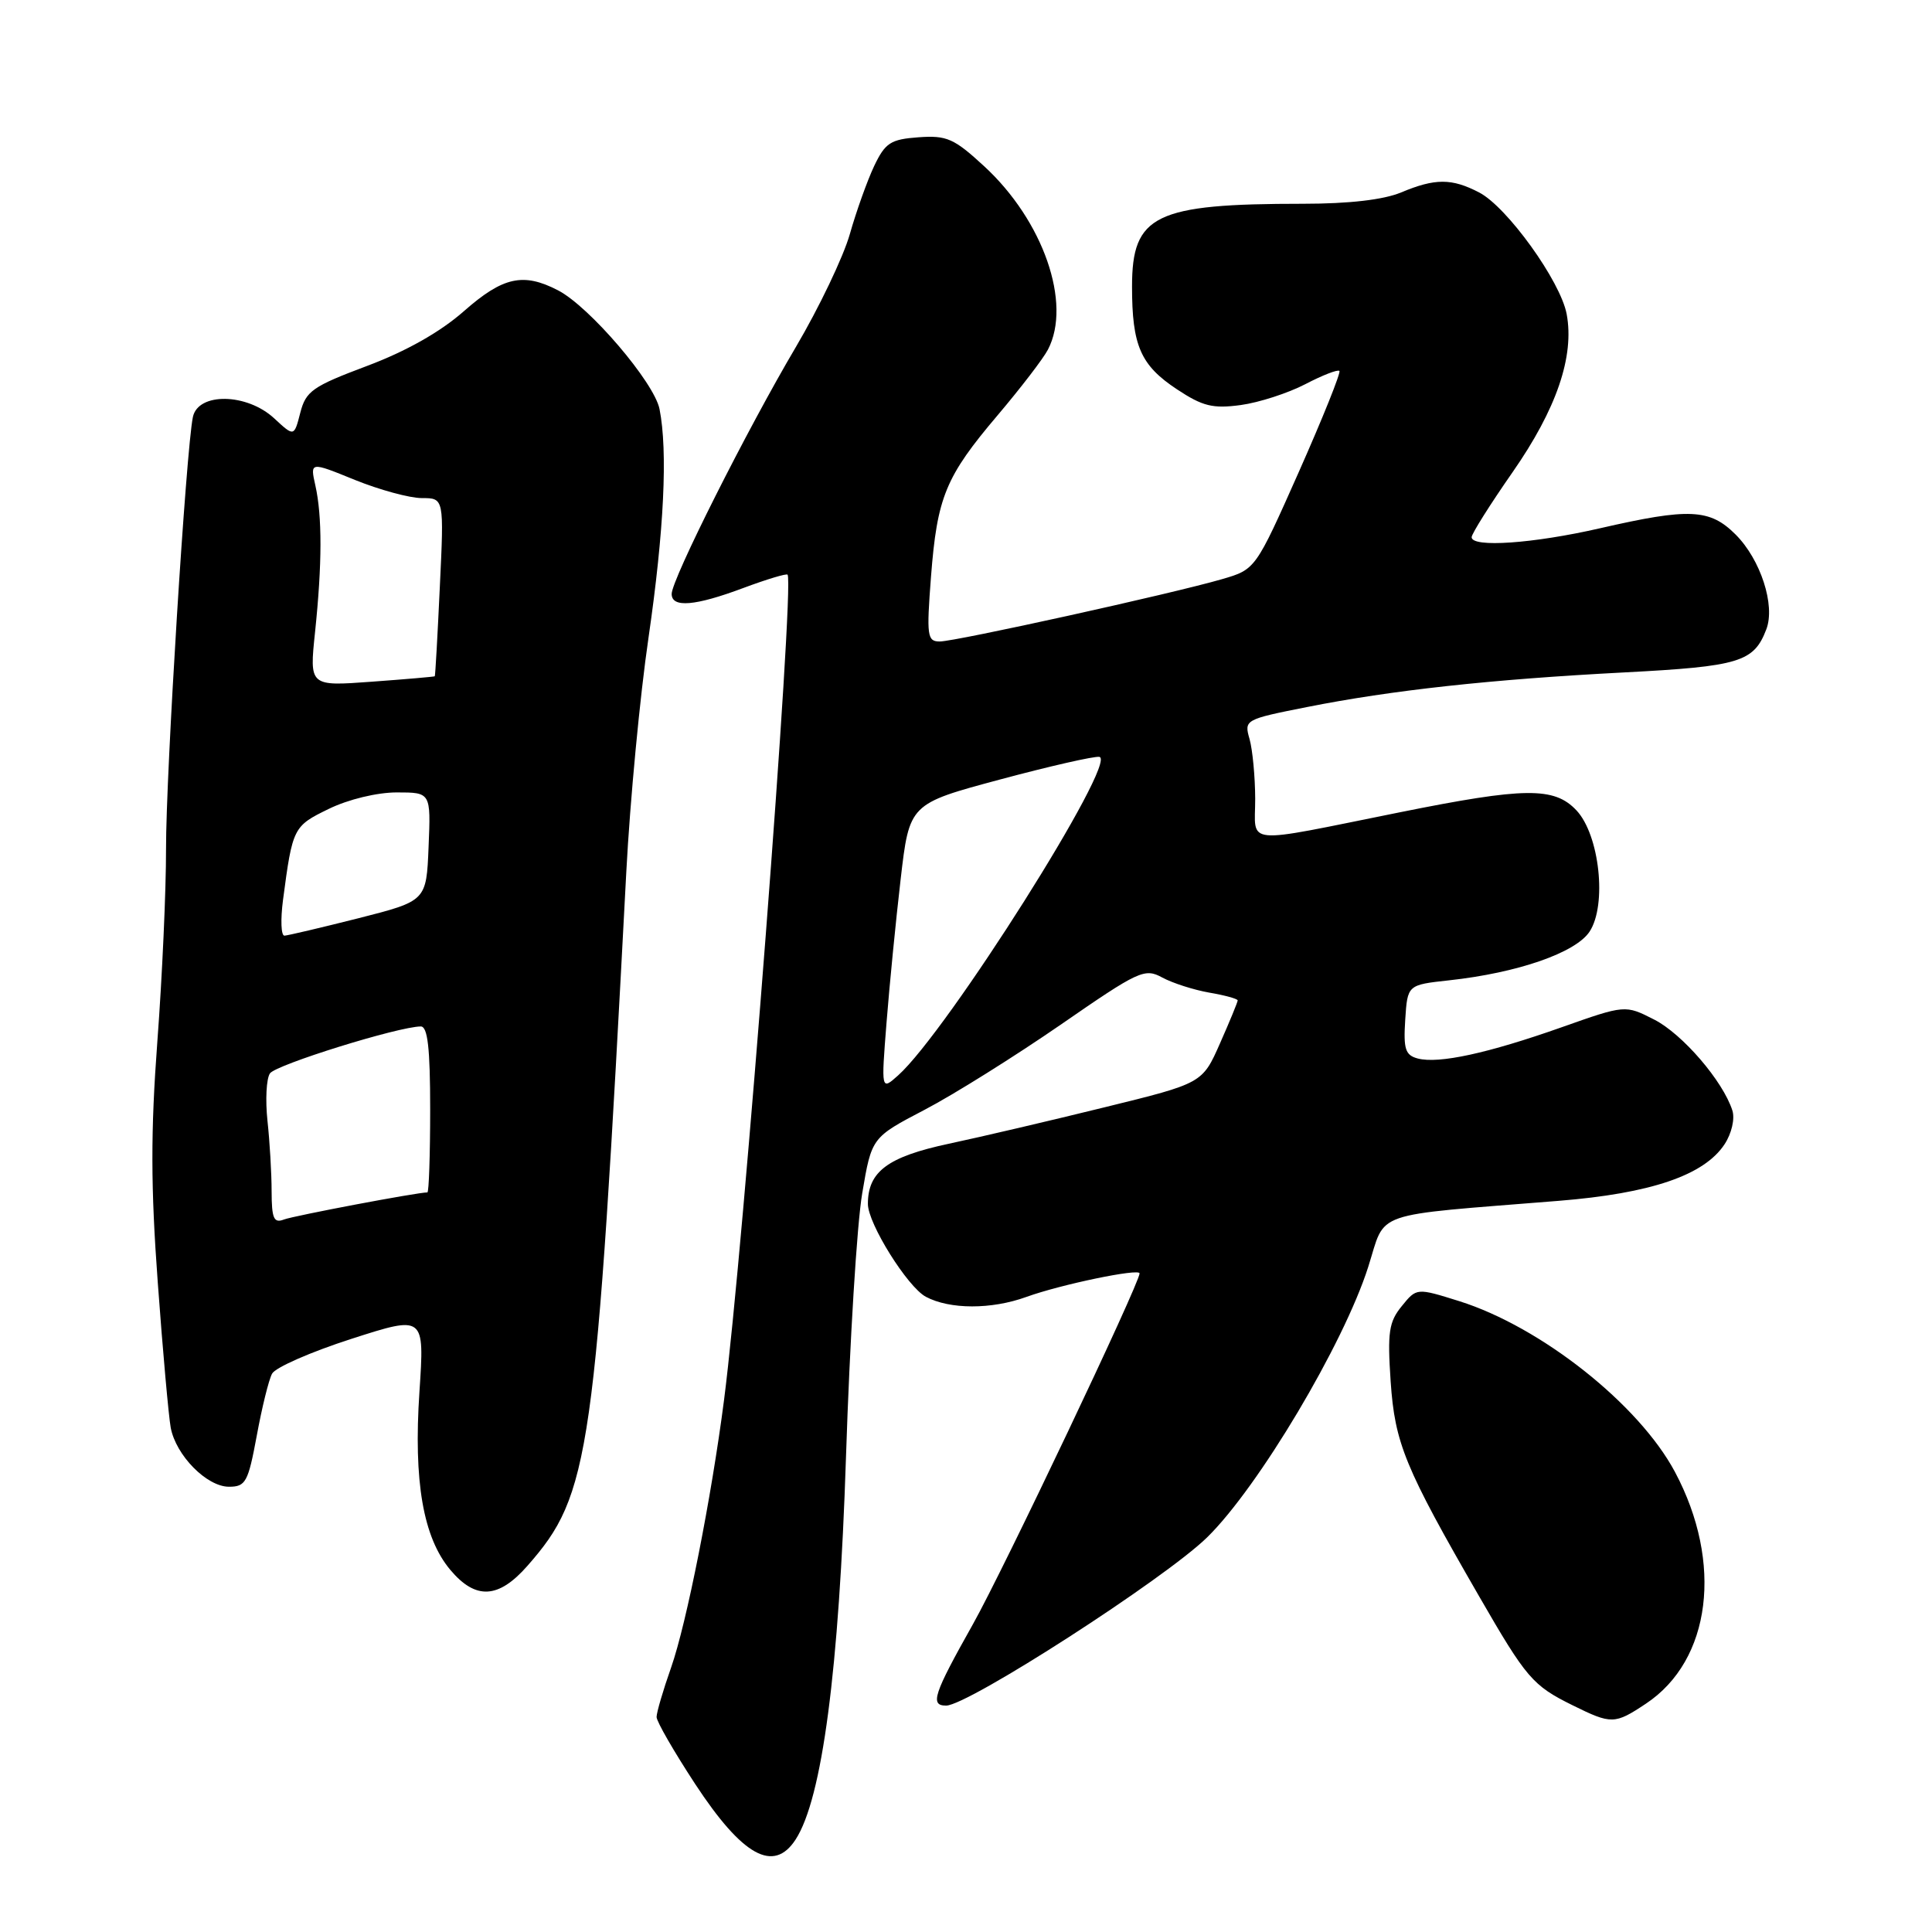 <?xml version="1.0" encoding="UTF-8" standalone="no"?>
<!DOCTYPE svg PUBLIC "-//W3C//DTD SVG 1.1//EN" "http://www.w3.org/Graphics/SVG/1.1/DTD/svg11.dtd" >
<svg xmlns="http://www.w3.org/2000/svg" xmlns:xlink="http://www.w3.org/1999/xlink" version="1.1" viewBox="0 0 256 256">
 <g >
 <path fill="currentColor"
d=" M 105.42 243.75 C 108.94 238.32 111.18 221.36 112.10 193.00 C 112.59 177.88 113.55 162.17 114.25 158.11 C 115.50 150.72 115.50 150.72 122.52 147.05 C 126.39 145.03 134.49 139.95 140.54 135.78 C 150.91 128.61 151.67 128.25 154.01 129.53 C 155.38 130.27 158.19 131.17 160.25 131.53 C 162.31 131.88 164.00 132.35 164.00 132.56 C 164.00 132.77 162.95 135.33 161.66 138.24 C 159.32 143.54 159.32 143.54 146.41 146.71 C 139.31 148.46 130.01 150.64 125.73 151.55 C 117.63 153.28 115.00 155.24 115.00 159.53 C 115.00 162.13 120.25 170.53 122.68 171.83 C 125.86 173.52 131.36 173.53 136.00 171.85 C 140.55 170.20 151.00 168.03 151.00 168.73 C 151.00 170.04 132.94 208.07 128.91 215.23 C 123.68 224.53 123.20 226.00 125.37 226.00 C 128.27 226.00 154.37 209.18 159.96 203.70 C 166.75 197.05 178.05 178.08 181.30 167.86 C 183.70 160.33 181.34 161.15 206.50 159.12 C 218.75 158.14 225.82 155.73 228.52 151.61 C 229.45 150.19 229.90 148.25 229.55 147.15 C 228.31 143.26 222.94 137.01 219.19 135.10 C 215.35 133.14 215.35 133.14 206.92 136.12 C 197.15 139.57 190.66 140.98 187.87 140.26 C 186.21 139.82 185.95 139.02 186.20 135.12 C 186.50 130.50 186.50 130.50 192.00 129.90 C 201.11 128.91 208.79 126.24 210.63 123.44 C 212.95 119.90 211.95 110.64 208.89 107.38 C 205.95 104.25 202.05 104.30 185.50 107.63 C 164.32 111.89 166.33 112.07 166.32 105.84 C 166.31 102.90 165.97 99.34 165.57 97.92 C 164.84 95.38 164.95 95.32 173.17 93.69 C 184.38 91.46 197.53 90.02 215.20 89.10 C 230.51 88.30 232.39 87.73 234.05 83.38 C 235.26 80.20 233.29 74.14 229.98 70.83 C 226.56 67.41 223.85 67.28 212.00 70.00 C 203.15 72.03 195.00 72.59 195.00 71.18 C 195.00 70.73 197.44 66.85 200.43 62.56 C 206.25 54.20 208.64 47.21 207.59 41.61 C 206.77 37.25 199.68 27.40 195.99 25.50 C 192.35 23.61 190.17 23.61 185.65 25.50 C 183.33 26.47 178.76 27.00 172.67 27.00 C 153.03 27.00 150.00 28.47 150.00 37.97 C 150.00 45.81 151.13 48.40 155.96 51.59 C 159.36 53.84 160.71 54.17 164.41 53.67 C 166.83 53.34 170.68 52.09 172.95 50.91 C 175.23 49.72 177.26 48.93 177.48 49.15 C 177.69 49.36 175.28 55.37 172.12 62.49 C 166.36 75.45 166.36 75.45 161.93 76.74 C 155.34 78.66 126.61 85.00 124.52 85.00 C 122.86 85.00 122.76 84.28 123.36 76.44 C 124.18 65.84 125.28 63.17 132.21 55.00 C 135.24 51.42 138.24 47.52 138.86 46.32 C 142.05 40.20 138.24 29.24 130.41 22.03 C 126.42 18.35 125.46 17.92 121.71 18.19 C 118.01 18.46 117.30 18.92 115.83 22.00 C 114.92 23.93 113.47 27.98 112.61 31.01 C 111.75 34.04 108.52 40.79 105.44 46.01 C 98.99 56.92 89.00 76.78 89.00 78.70 C 89.00 80.57 92.10 80.31 98.53 77.90 C 101.62 76.75 104.24 75.96 104.36 76.15 C 105.29 77.62 98.52 165.55 95.94 185.50 C 94.26 198.50 90.98 215.10 88.92 220.97 C 87.86 223.97 87.00 226.92 87.00 227.51 C 87.00 228.11 89.30 232.09 92.10 236.37 C 98.39 245.95 102.51 248.23 105.42 243.75 Z  M 218.10 225.74 C 226.74 220.00 228.36 207.08 221.94 195.04 C 217.17 186.09 204.20 175.82 193.36 172.41 C 187.71 170.64 187.71 170.64 185.74 173.07 C 184.03 175.16 183.83 176.54 184.27 183.07 C 184.83 191.25 186.14 194.45 195.98 211.50 C 202.25 222.37 203.08 223.34 208.36 225.95 C 213.54 228.51 213.95 228.50 218.10 225.74 Z  M 69.88 207.49 C 78.23 197.98 78.90 193.25 82.99 115.50 C 83.48 106.15 84.80 92.20 85.93 84.50 C 87.99 70.34 88.50 59.77 87.39 54.20 C 86.68 50.66 78.10 40.62 73.94 38.47 C 69.33 36.08 66.64 36.68 61.46 41.24 C 58.34 43.99 53.81 46.55 48.63 48.49 C 41.41 51.20 40.53 51.82 39.79 54.69 C 38.97 57.88 38.97 57.88 36.34 55.44 C 32.72 52.08 26.26 51.97 25.56 55.25 C 24.66 59.54 21.98 102.55 22.00 112.50 C 22.01 118.00 21.49 129.47 20.85 138.00 C 19.96 149.95 19.97 157.28 20.91 170.00 C 21.57 179.07 22.35 187.70 22.62 189.17 C 23.31 192.85 27.40 197.00 30.34 197.00 C 32.56 197.00 32.88 196.39 34.02 190.25 C 34.70 186.54 35.61 182.83 36.05 182.02 C 36.48 181.20 41.21 179.13 46.55 177.41 C 56.25 174.29 56.25 174.29 55.58 184.39 C 54.78 196.33 56.07 203.74 59.68 208.03 C 63.03 212.01 66.05 211.85 69.88 207.49 Z  M 117.47 135.50 C 117.86 130.55 118.70 122.00 119.34 116.51 C 120.50 106.51 120.50 106.51 132.50 103.29 C 139.10 101.52 145.03 100.17 145.67 100.29 C 148.21 100.75 125.50 136.70 119.00 142.50 C 116.76 144.50 116.76 144.50 117.47 135.50 Z  M 35.99 157.86 C 35.99 155.46 35.74 151.25 35.44 148.50 C 35.15 145.75 35.29 142.93 35.77 142.23 C 36.56 141.08 52.75 136.04 55.75 136.01 C 56.67 136.00 57.00 138.86 57.00 147.00 C 57.00 153.05 56.83 158.00 56.63 158.00 C 55.28 158.00 38.94 161.09 37.63 161.59 C 36.28 162.11 36.00 161.47 35.99 157.86 Z  M 37.50 119.25 C 38.77 109.64 38.86 109.47 43.57 107.18 C 46.15 105.92 49.97 105.00 52.57 105.00 C 57.09 105.00 57.09 105.00 56.79 112.19 C 56.50 119.38 56.50 119.38 47.50 121.67 C 42.55 122.92 38.13 123.96 37.69 123.98 C 37.24 123.99 37.16 121.86 37.50 119.25 Z  M 41.75 83.72 C 42.69 74.69 42.70 68.41 41.79 64.34 C 41.08 61.17 41.08 61.17 47.02 63.59 C 50.29 64.91 54.28 66.00 55.90 66.00 C 58.84 66.00 58.84 66.00 58.28 77.75 C 57.98 84.21 57.68 89.55 57.61 89.61 C 57.55 89.67 53.79 90.00 49.25 90.33 C 40.99 90.94 40.99 90.94 41.75 83.72 Z "/>
</g>
</svg>